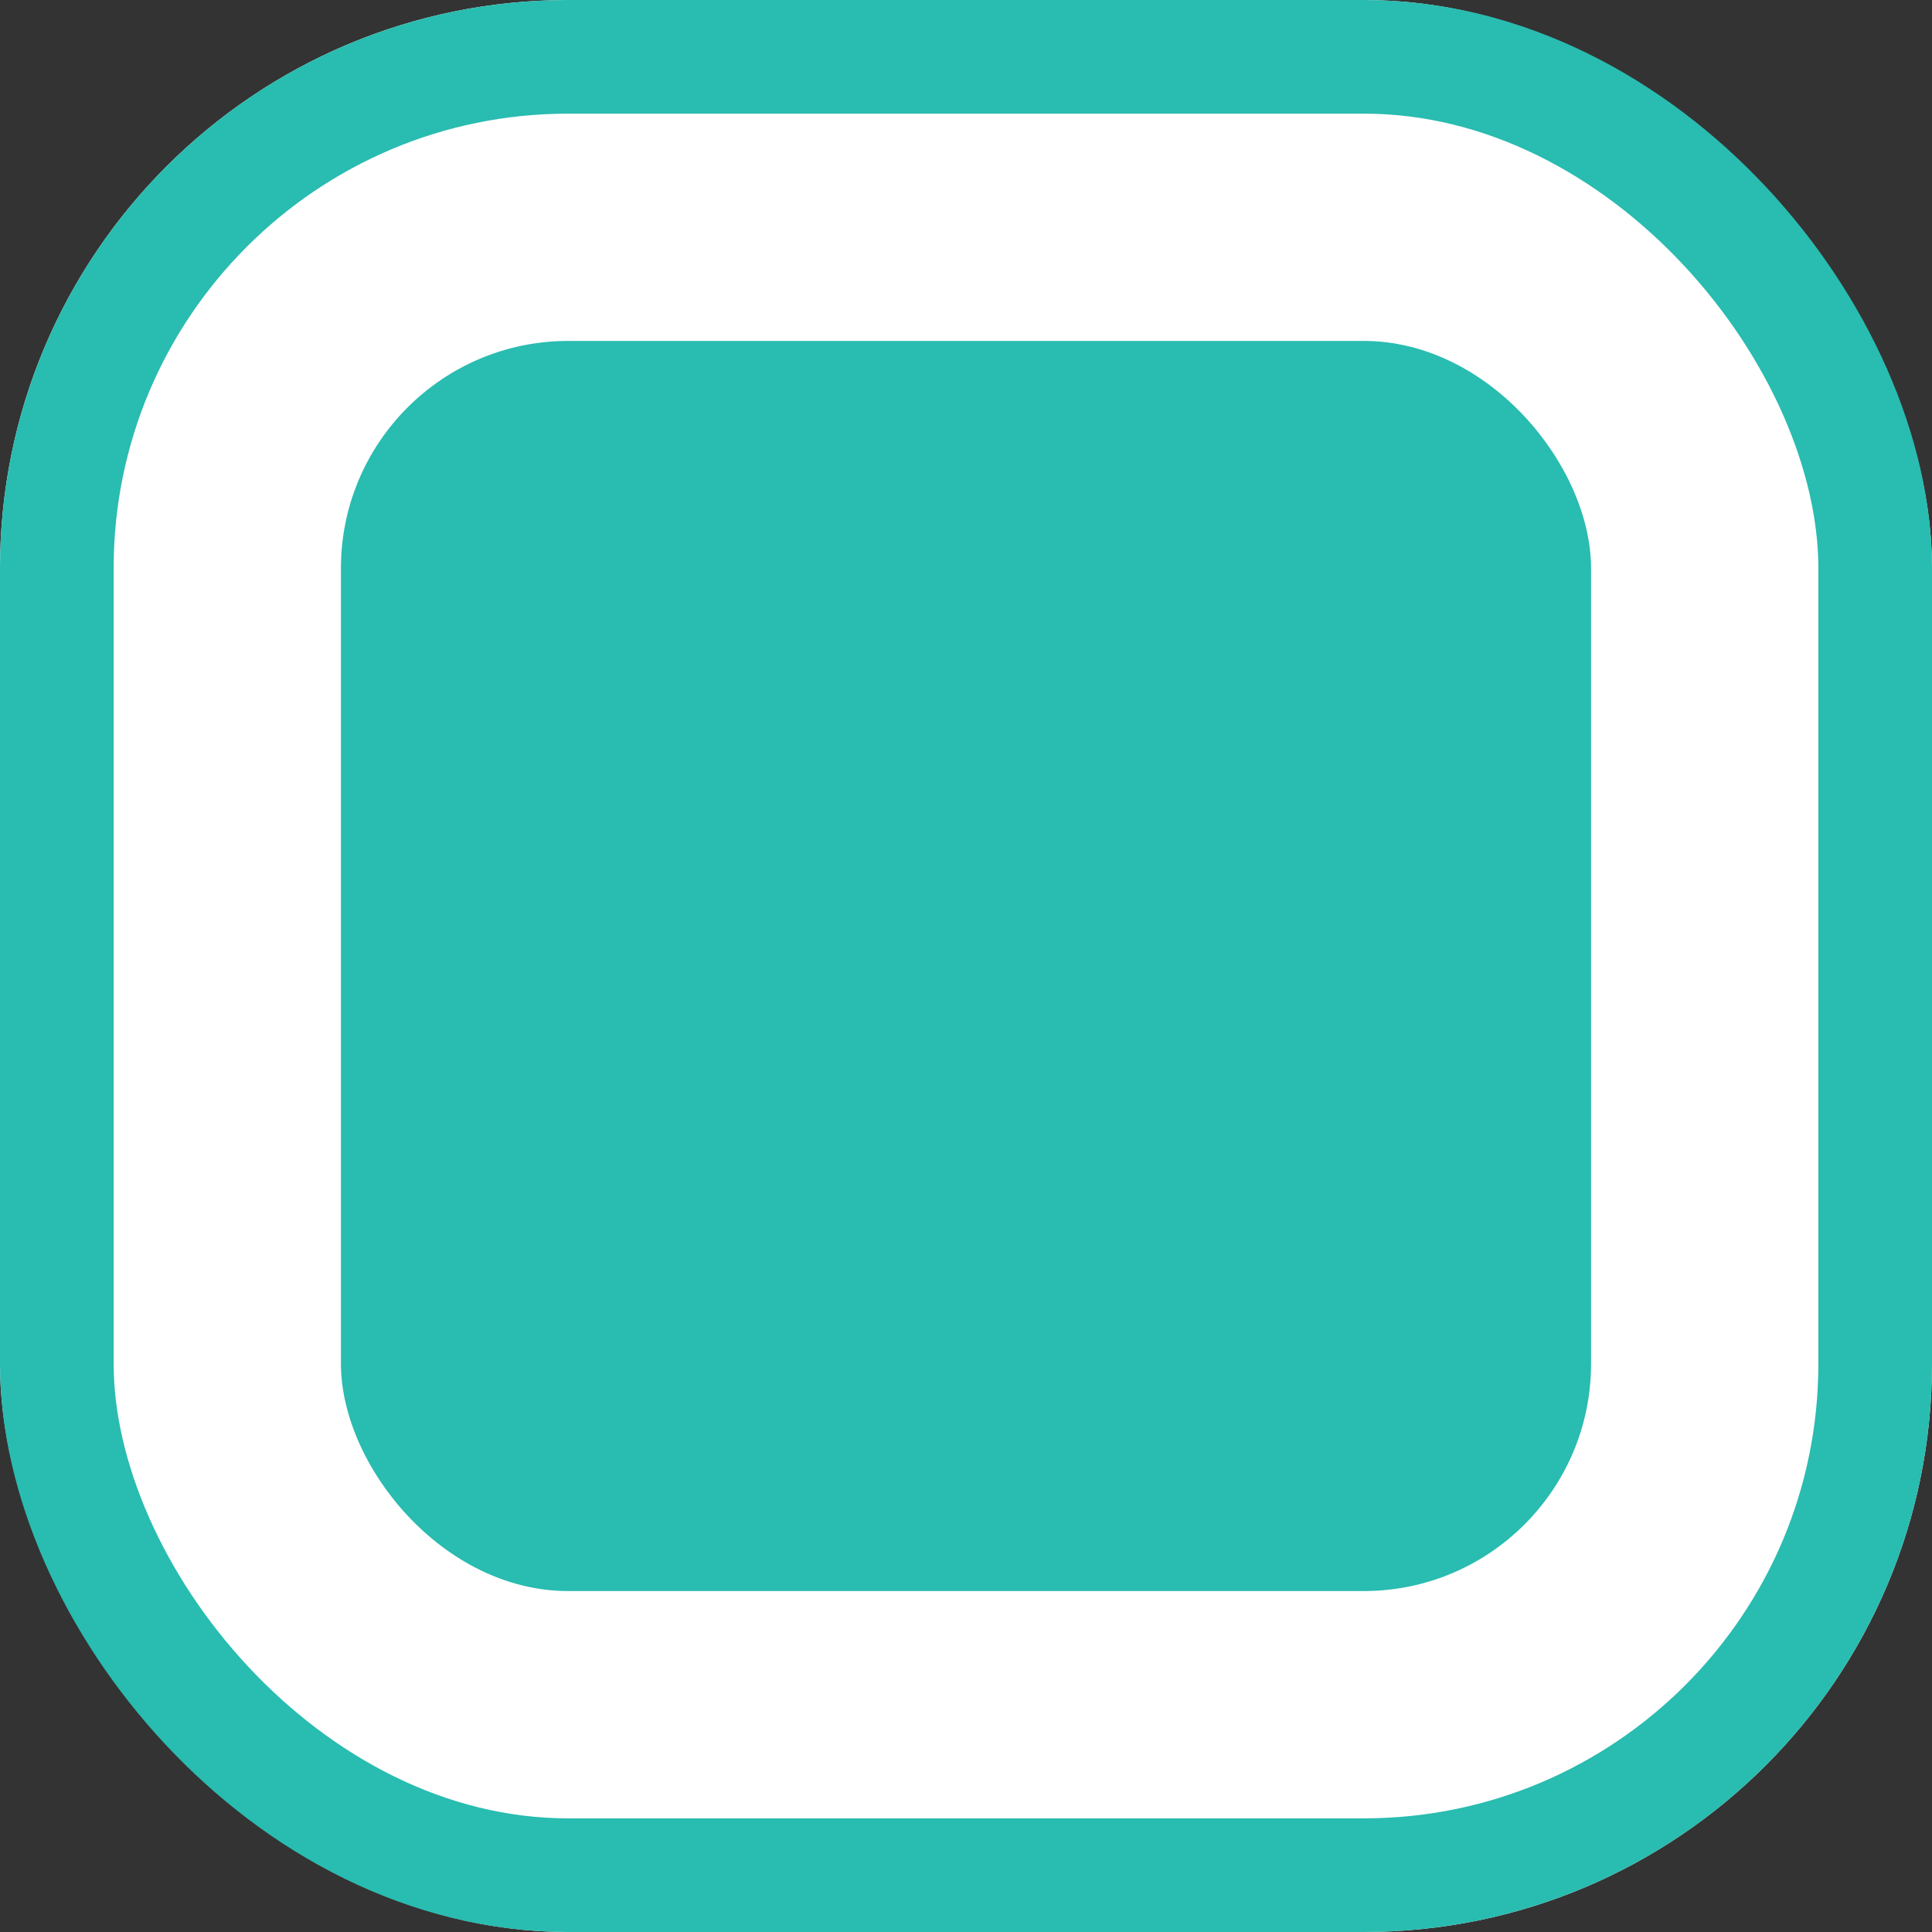 <svg xmlns="http://www.w3.org/2000/svg" width="17" height="17" viewBox="0 0 17 17">
  <rect x="0" y="0" width="17" height="17" fill="#333333" stroke="none"/>
  <g id="Group_2970" data-name="Group 2970" transform="translate(3704 -2996)">
    <g id="Rectangle_3158" data-name="Rectangle 3158" transform="translate(-3704 2996)" fill="#fff" stroke="#29bcb0" stroke-width="1">
      <rect width="17" height="17" rx="5" stroke="none"/>
      <rect x="0.5" y="0.5" width="16" height="16" rx="4.5" fill="none"/>
    </g>
    <rect id="Rectangle_3159" data-name="Rectangle 3159" width="11" height="11" rx="2" transform="translate(-3701 2999)" fill="#29bcb0"/>
  </g>
</svg>
